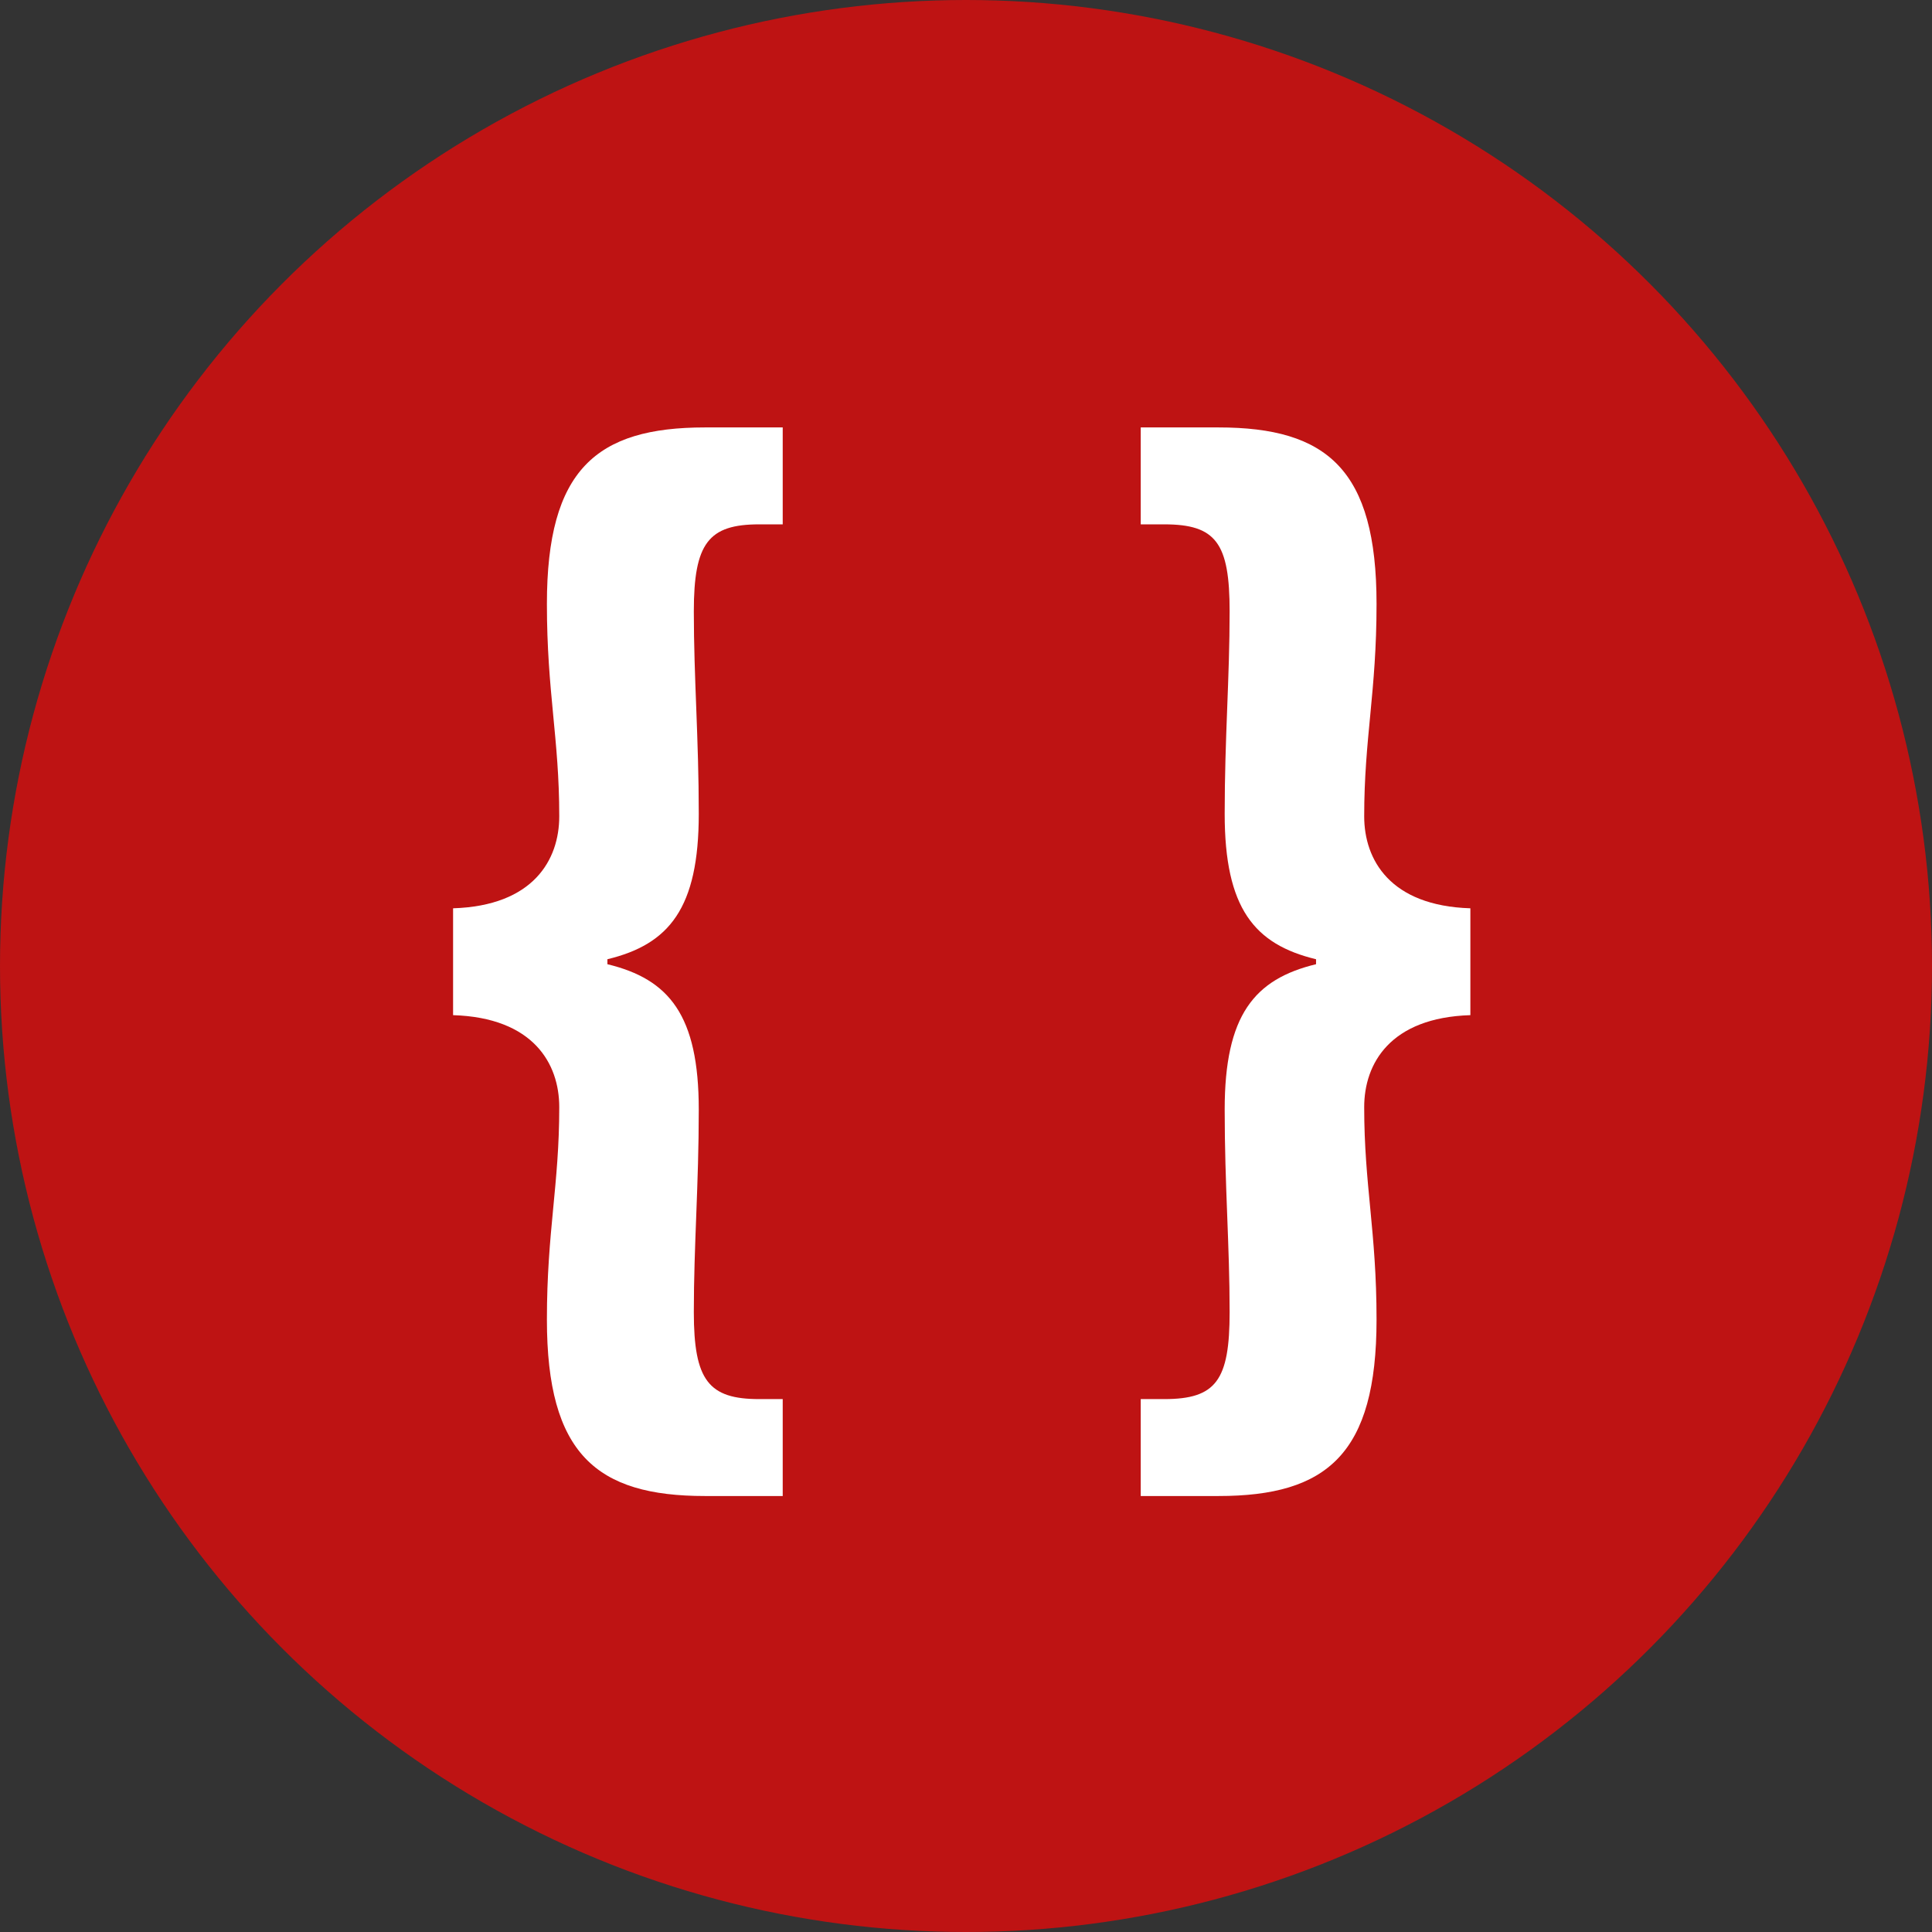 <?xml version="1.0" encoding="UTF-8"?>
<svg width="256px" height="256px" viewBox="0 0 256 256" version="1.1" xmlns="http://www.w3.org/2000/svg" xmlns:xlink="http://www.w3.org/1999/xlink">
    <rect x="0" y="0" width="256" height="256" fill="#333333" stroke="none"/>
    <!-- Generator: Sketch 49.3 (51167) - http://www.bohemiancoding.com/sketch -->
    <title>logo</title>
    <desc>Created with Sketch.</desc>
    <defs></defs>
    <g id="logo" stroke="none" stroke-width="1" fill="none" fill-rule="evenodd">
        <g id="Group">
            <circle id="Oval" fill="#BE1313" cx="128" cy="128" r="128"></circle>
            <path d="M93.408,198.23 C79.012,198.23 72.468,192.632 72.468,174.851 C72.468,163.161 74.104,157.069 74.104,146.697 C74.104,140.934 70.669,134.843 60.035,134.513 L60.035,120.354 C70.669,120.025 74.104,113.933 74.104,108.17 C74.104,97.798 72.468,91.706 72.468,80.016 C72.468,62.235 79.012,56.637 93.408,56.637 L103.714,56.637 L103.714,69.479 L100.606,69.479 C93.898,69.479 91.935,71.949 91.935,81.004 C91.935,89.895 92.59,97.798 92.59,107.841 C92.59,120.354 88.664,125.129 80.484,127.104 L80.484,127.763 C88.664,129.739 92.59,134.513 92.59,147.026 C92.59,157.069 91.935,164.972 91.935,173.863 C91.935,182.918 93.898,185.388 100.606,185.388 L103.714,185.388 L103.714,198.23 L93.408,198.23 Z M151.153,198.23 L151.153,185.388 L154.262,185.388 C161.132,185.388 162.932,182.918 162.932,173.863 C162.932,164.972 162.277,157.069 162.277,147.026 C162.277,134.513 166.204,129.739 174.383,127.763 L174.383,127.104 C166.204,125.129 162.277,120.354 162.277,107.841 C162.277,97.798 162.932,89.895 162.932,81.004 C162.932,71.949 161.132,69.479 154.262,69.479 L151.153,69.479 L151.153,56.637 L161.46,56.637 C175.855,56.637 182.399,62.235 182.399,80.016 C182.399,91.706 180.763,97.798 180.763,108.17 C180.763,113.933 184.199,120.025 194.832,120.354 L194.832,134.513 C184.199,134.843 180.763,140.934 180.763,146.697 C180.763,157.069 182.399,163.161 182.399,174.851 C182.399,192.632 175.855,198.23 161.46,198.23 L151.153,198.23 Z" id="{-}" fill="#FFFFFF"></path>
        </g>
    </g>
</svg>
